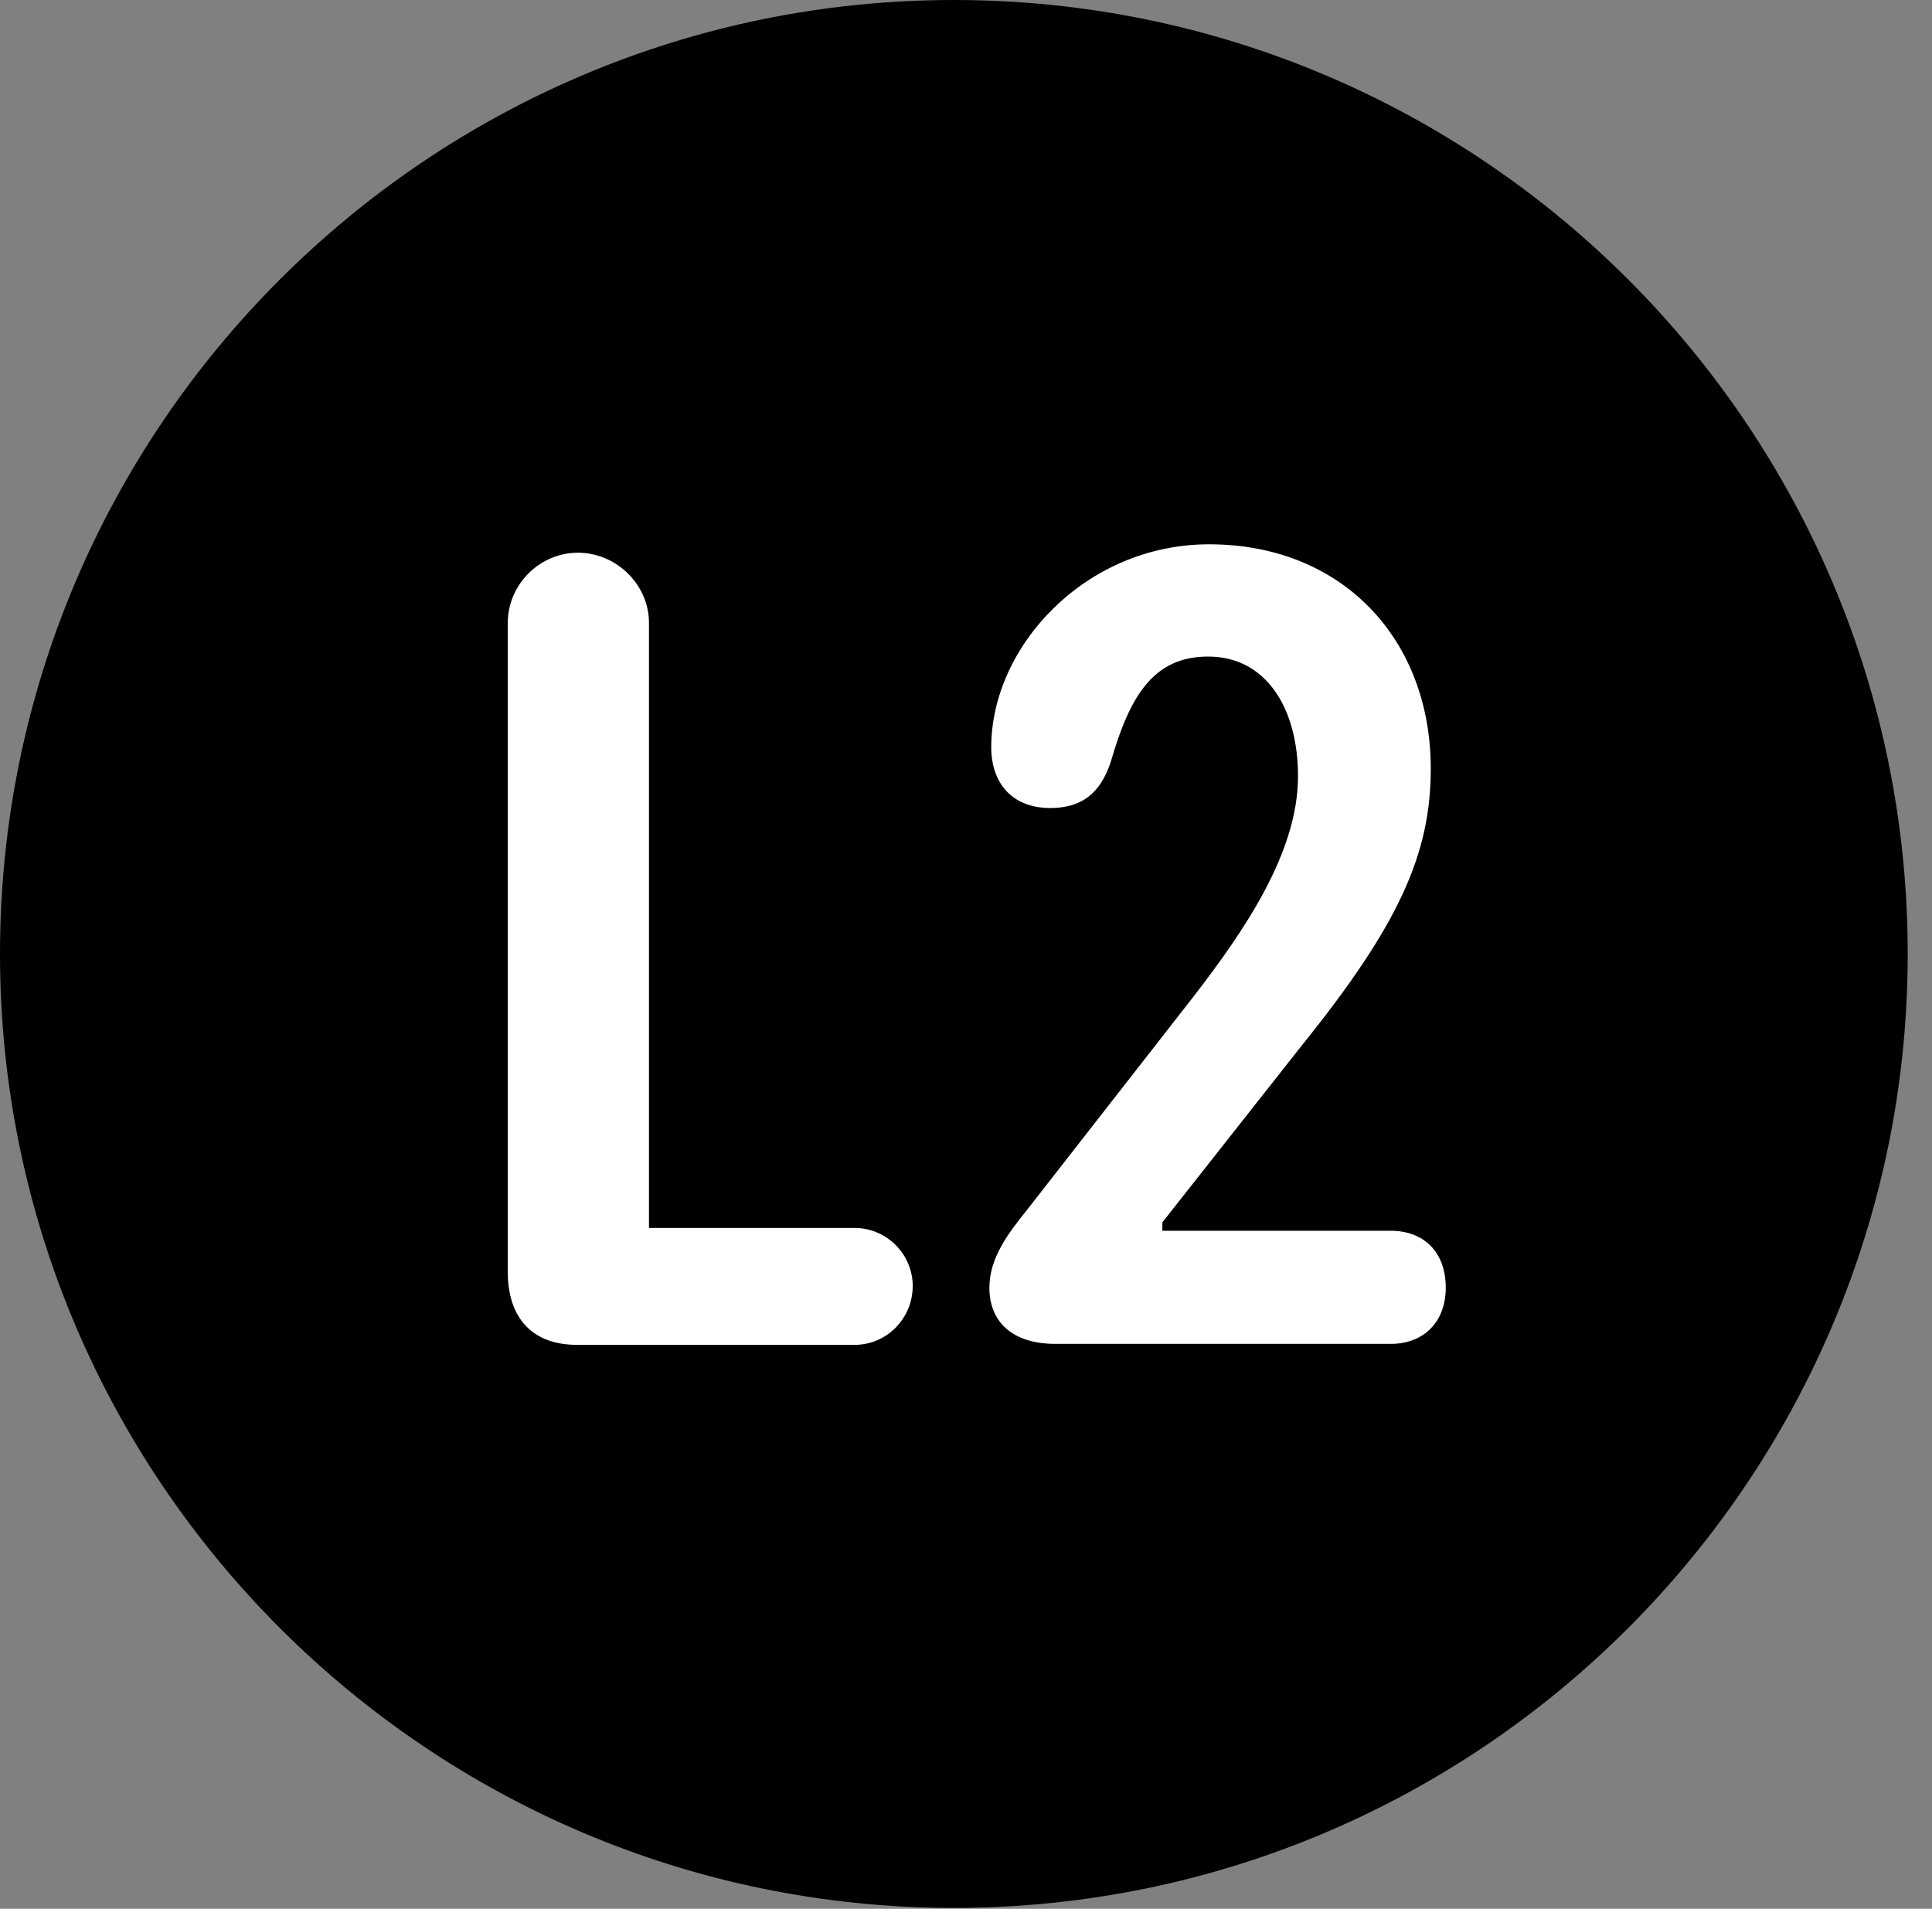 <svg version="1.1" xmlns="http://www.w3.org/2000/svg" xmlns:xlink="http://www.w3.org/1999/xlink" viewBox="0 0 28.246 27.904">
 <rect x="0" y="0" width="28.246" height="27.904" fill="#808080" stroke="none"/>
 <g>
  
  <path d="M13.945 27.891C21.643 27.891 27.891 21.629 27.891 13.945C27.891 6.248 21.643 0 13.945 0C6.262 0 0 6.248 0 13.945C0 21.629 6.262 27.891 13.945 27.891Z" style="fill:hsl(0 0 0/0.85)"></path>
  <path d="M8.436 19.66C7.779 19.66 7.424 19.264 7.424 18.594L7.424 9.105C7.424 8.545 7.889 8.08 8.449 8.08C9.01 8.08 9.488 8.545 9.488 9.105L9.488 17.951L12.496 17.951C12.961 17.951 13.344 18.334 13.344 18.799C13.344 19.277 12.961 19.66 12.496 19.66ZM15.435 19.646C14.779 19.646 14.465 19.305 14.465 18.826C14.465 18.389 14.738 18.033 15.012 17.691L17.445 14.574C18.184 13.617 18.977 12.469 18.977 11.348C18.977 10.336 18.498 9.598 17.664 9.598C16.857 9.598 16.516 10.185 16.242 11.129C16.092 11.594 15.818 11.812 15.354 11.812C14.793 11.812 14.492 11.443 14.492 10.924C14.492 9.447 15.873 7.957 17.678 7.957C19.619 7.957 20.918 9.338 20.918 11.238C20.918 12.482 20.453 13.521 19.031 15.285L16.994 17.869L16.994 17.992L20.33 17.992C20.809 17.992 21.137 18.293 21.137 18.826C21.137 19.318 20.822 19.646 20.33 19.646Z" style="fill:white"></path>
 </g>
</svg>